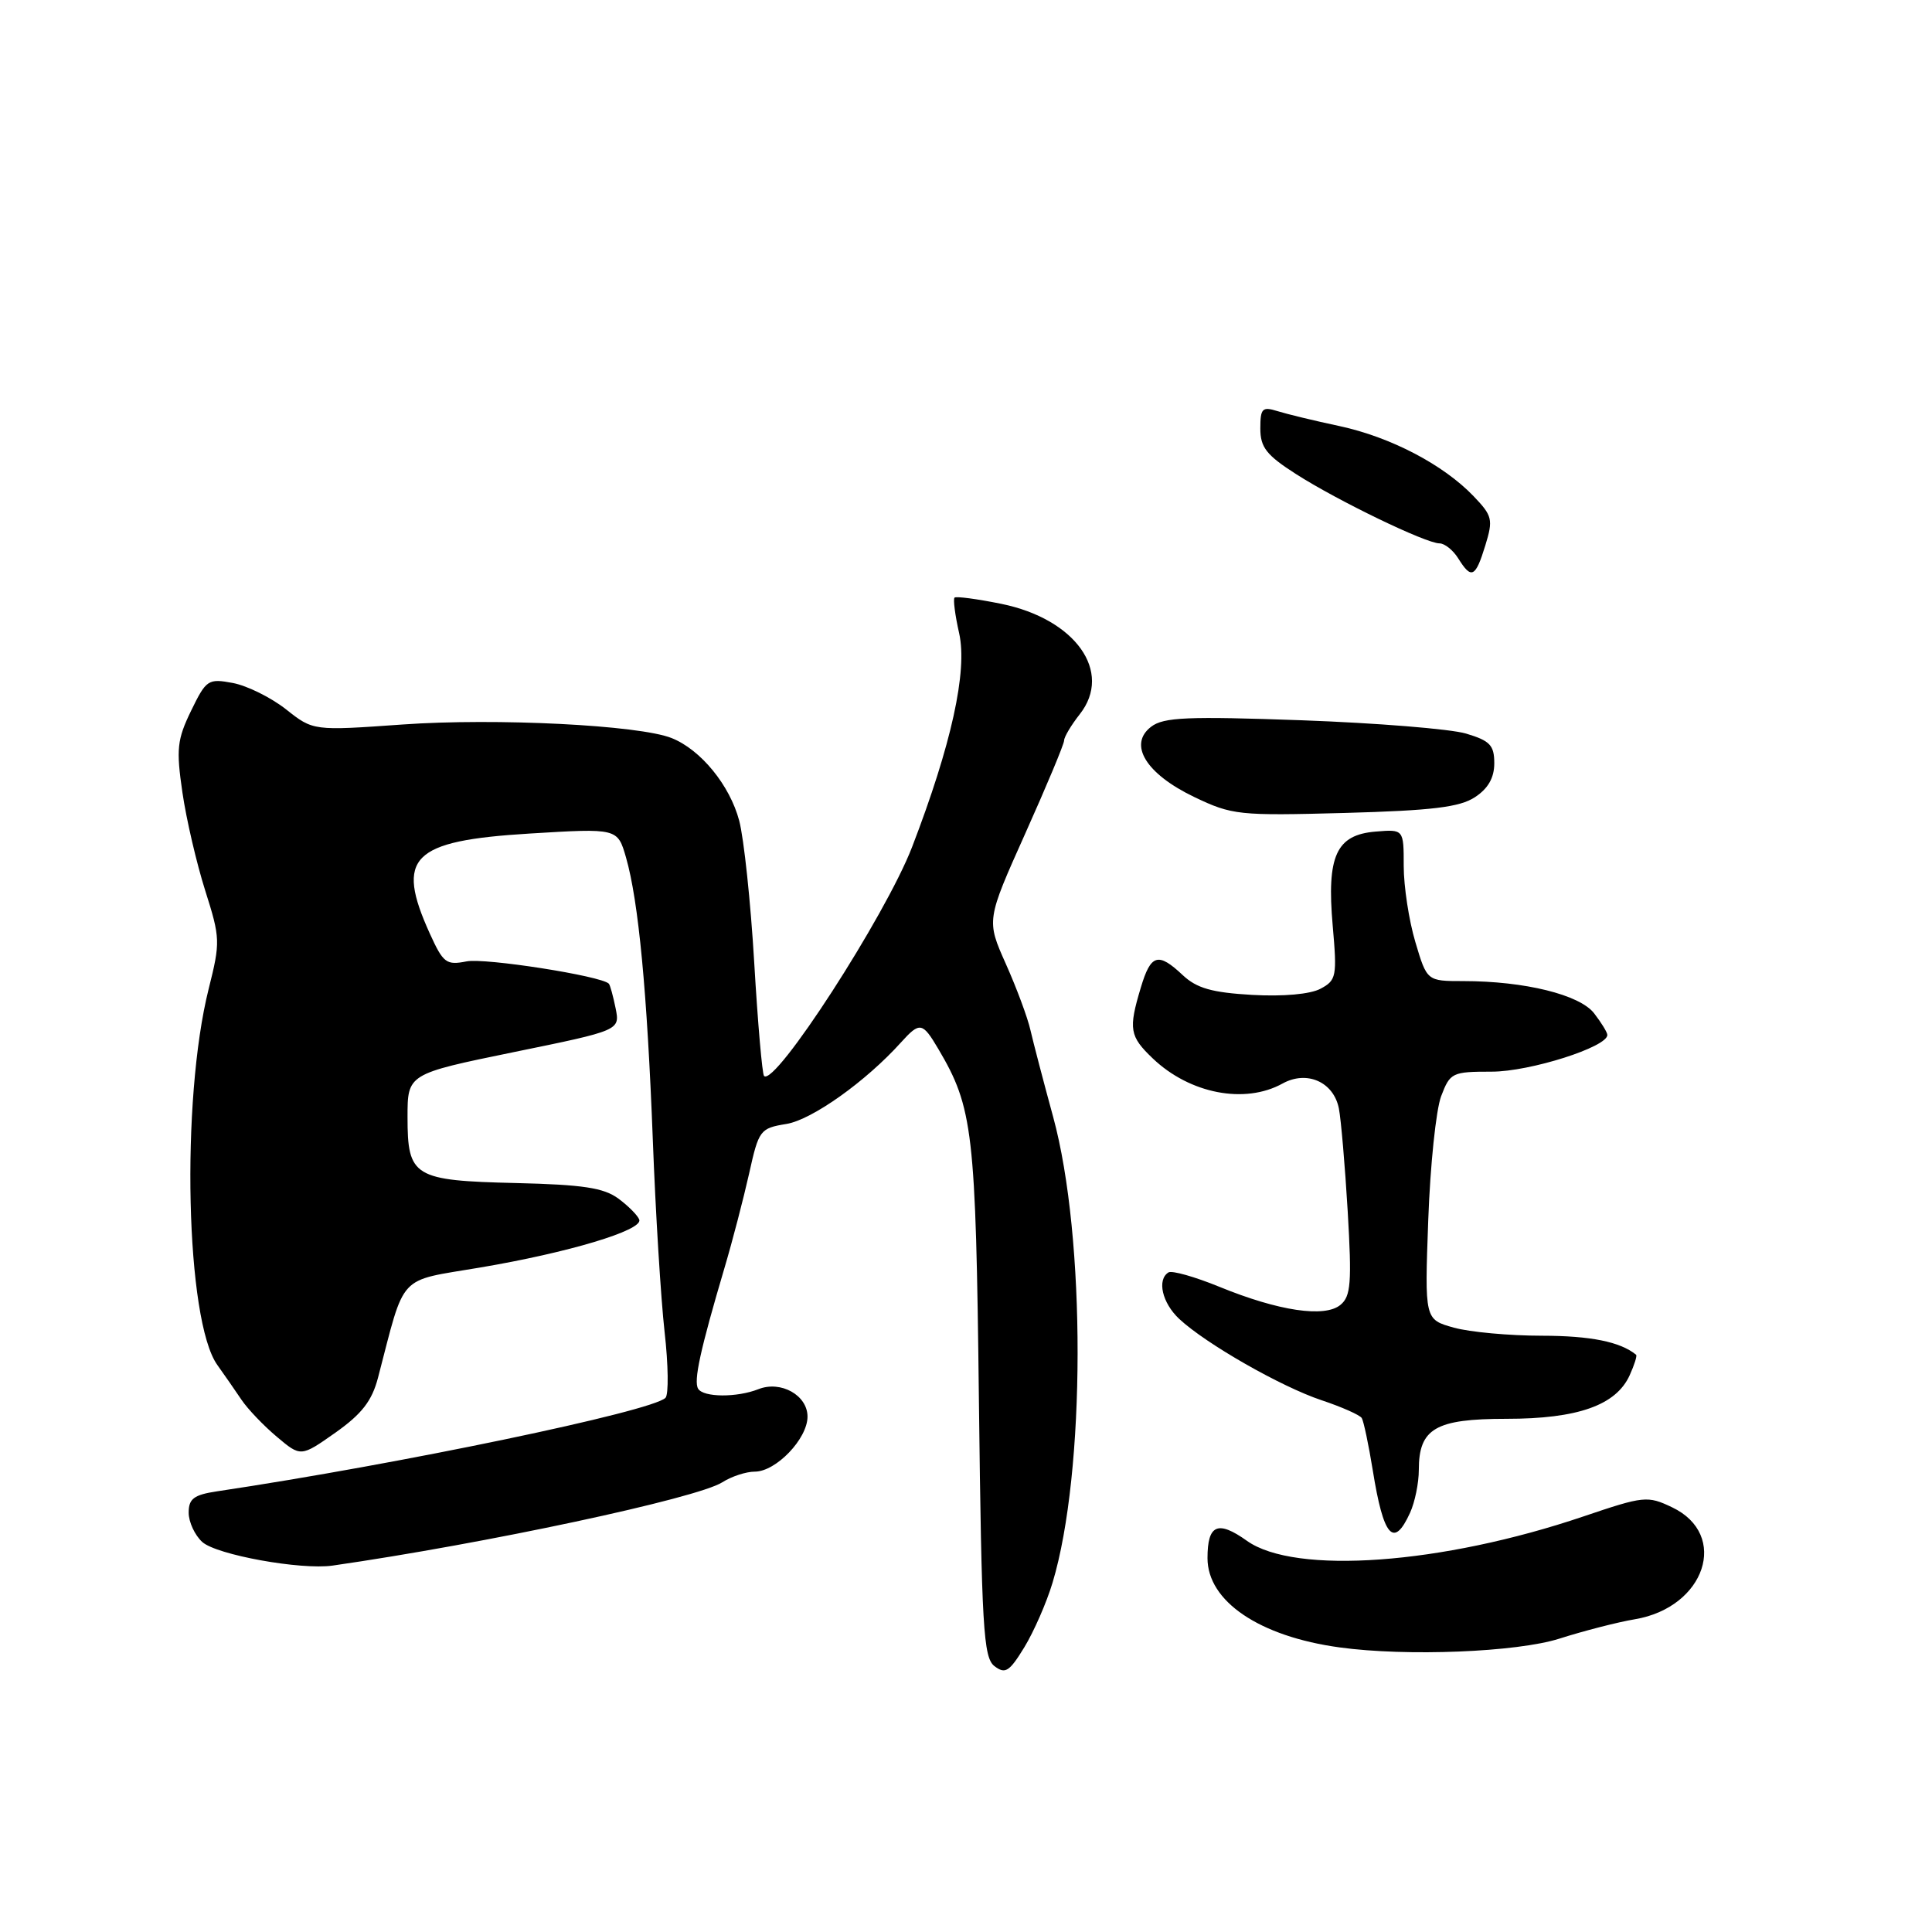 <?xml version="1.0" encoding="UTF-8" standalone="no"?>
<!DOCTYPE svg PUBLIC "-//W3C//DTD SVG 1.1//EN" "http://www.w3.org/Graphics/SVG/1.1/DTD/svg11.dtd" >
<svg xmlns="http://www.w3.org/2000/svg" xmlns:xlink="http://www.w3.org/1999/xlink" version="1.1" viewBox="0 0 256 256">
 <g >
 <path fill="currentColor"
d=" M 139.47 209.71 C 143.86 195.14 143.90 163.94 139.55 148.00 C 138.27 143.32 136.92 138.15 136.54 136.50 C 136.17 134.85 134.70 130.90 133.28 127.72 C 130.70 121.94 130.70 121.94 135.85 110.45 C 138.68 104.14 141.00 98.59 141.00 98.12 C 141.00 97.65 141.94 96.08 143.08 94.63 C 147.49 89.02 142.50 82.01 132.67 80.01 C 129.46 79.36 126.68 78.99 126.48 79.19 C 126.28 79.39 126.55 81.51 127.09 83.90 C 128.22 88.93 126.06 98.71 120.85 112.25 C 117.33 121.36 102.68 144.02 101.24 142.57 C 101.00 142.33 100.41 135.58 99.94 127.57 C 99.47 119.56 98.57 111.09 97.95 108.75 C 96.71 104.06 92.86 99.34 89.00 97.80 C 84.71 96.08 65.72 95.12 53.34 96.00 C 41.50 96.84 41.50 96.84 37.90 93.99 C 35.92 92.43 32.75 90.86 30.86 90.50 C 27.58 89.89 27.33 90.05 25.32 94.18 C 23.47 98.00 23.33 99.25 24.17 105.00 C 24.69 108.58 26.06 114.44 27.20 118.03 C 29.19 124.30 29.21 124.82 27.65 131.03 C 23.94 145.84 24.61 175.03 28.80 180.87 C 29.73 182.18 31.18 184.25 32.00 185.48 C 32.83 186.71 34.93 188.91 36.68 190.38 C 39.86 193.06 39.86 193.06 44.45 189.83 C 47.95 187.35 49.28 185.64 50.09 182.55 C 53.75 168.54 52.56 169.83 63.58 167.96 C 75.33 165.98 85.17 163.02 84.71 161.62 C 84.52 161.07 83.28 159.81 81.94 158.82 C 80.00 157.39 77.24 156.97 68.40 156.76 C 54.81 156.44 54.00 155.95 54.00 148.03 C 54.00 142.30 54.00 142.30 68.08 139.41 C 82.16 136.53 82.16 136.53 81.57 133.59 C 81.24 131.97 80.84 130.51 80.67 130.34 C 79.65 129.31 64.24 126.90 61.82 127.39 C 59.14 127.92 58.73 127.61 56.97 123.74 C 52.35 113.57 54.50 111.41 70.17 110.45 C 81.83 109.74 81.83 109.74 82.95 113.62 C 84.61 119.40 85.75 131.44 86.50 151.00 C 86.86 160.62 87.57 172.09 88.06 176.47 C 88.56 180.85 88.61 184.79 88.18 185.22 C 86.38 187.02 52.97 193.99 28.75 197.61 C 25.69 198.07 25.00 198.59 25.00 200.43 C 25.00 201.67 25.81 203.42 26.80 204.32 C 28.69 206.03 39.86 208.05 44.06 207.45 C 64.23 204.55 92.38 198.54 95.71 196.41 C 96.93 195.63 98.87 195.00 100.01 195.00 C 102.83 195.00 107.00 190.64 107.00 187.71 C 107.00 184.88 103.47 182.90 100.50 184.07 C 97.64 185.20 93.22 185.17 92.51 184.02 C 91.88 183.00 92.78 178.89 96.00 168.00 C 97.06 164.43 98.52 158.80 99.26 155.51 C 100.54 149.73 100.71 149.50 104.20 148.93 C 107.58 148.38 114.72 143.31 119.40 138.11 C 121.88 135.37 122.23 135.43 124.32 138.97 C 128.94 146.79 129.30 149.86 129.71 185.50 C 130.07 215.69 130.30 219.64 131.77 220.77 C 133.20 221.86 133.74 221.52 135.73 218.27 C 136.99 216.20 138.68 212.35 139.47 209.71 Z  M 206.62 217.13 C 209.85 216.10 214.36 214.94 216.63 214.56 C 225.96 212.99 229.17 203.36 221.57 199.73 C 218.30 198.17 217.84 198.22 209.83 200.93 C 191.06 207.29 171.60 208.70 165.23 204.17 C 161.36 201.41 160.00 202.00 160.00 206.46 C 160.00 212.18 166.88 216.84 177.50 218.29 C 186.38 219.51 200.99 218.92 206.62 217.13 Z  M 186.84 200.45 C 187.48 199.05 188.00 196.50 188.00 194.78 C 188.00 189.28 190.20 188.00 199.62 188.00 C 209.05 188.00 214.13 186.21 215.94 182.23 C 216.56 180.86 216.95 179.64 216.79 179.51 C 214.69 177.79 210.76 177.00 204.32 176.99 C 200.02 176.99 194.76 176.51 192.64 175.92 C 188.77 174.84 188.77 174.84 189.25 161.67 C 189.51 154.43 190.28 147.04 190.96 145.25 C 192.15 142.13 192.41 142.00 197.66 142.00 C 202.73 142.00 213.03 138.72 212.98 137.13 C 212.97 136.78 212.18 135.50 211.23 134.27 C 209.32 131.80 202.02 130.00 193.90 130.00 C 189.08 130.00 189.08 130.00 187.54 124.82 C 186.69 121.97 186.00 117.44 186.00 114.76 C 186.00 109.88 186.00 109.88 182.27 110.19 C 177.05 110.62 175.78 113.41 176.59 122.66 C 177.18 129.37 177.08 129.89 174.98 131.01 C 173.62 131.74 170.04 132.06 165.92 131.83 C 160.59 131.52 158.58 130.95 156.73 129.22 C 153.45 126.13 152.49 126.42 151.16 130.87 C 149.51 136.37 149.67 137.31 152.75 140.25 C 157.66 144.93 164.95 146.34 169.95 143.57 C 173.17 141.79 176.72 143.36 177.41 146.89 C 177.69 148.32 178.22 154.46 178.58 160.53 C 179.13 169.97 179.00 171.76 177.62 172.90 C 175.54 174.63 169.43 173.72 161.58 170.51 C 158.33 169.18 155.29 168.32 154.83 168.60 C 153.28 169.56 153.99 172.64 156.25 174.76 C 159.77 178.05 169.77 183.76 175.12 185.54 C 177.79 186.43 180.18 187.49 180.44 187.90 C 180.69 188.31 181.35 191.43 181.90 194.83 C 183.32 203.68 184.67 205.21 186.84 200.45 Z  M 195.44 105.63 C 197.18 104.49 198.00 103.06 198.00 101.14 C 198.00 98.74 197.43 98.15 194.25 97.20 C 192.19 96.59 182.40 95.80 172.50 95.44 C 157.37 94.90 154.19 95.03 152.54 96.29 C 149.45 98.64 151.84 102.54 158.25 105.61 C 163.27 108.01 164.13 108.10 178.19 107.72 C 189.76 107.40 193.42 106.96 195.44 105.63 Z  M 196.81 72.28 C 197.87 68.83 197.75 68.35 195.25 65.74 C 191.24 61.56 184.27 57.92 177.50 56.46 C 174.20 55.76 170.49 54.86 169.25 54.47 C 167.26 53.85 167.00 54.11 167.00 56.78 C 167.00 59.28 167.81 60.31 171.75 62.83 C 177.29 66.37 188.94 72.00 190.74 72.00 C 191.42 72.00 192.55 72.90 193.23 74.00 C 194.97 76.79 195.50 76.54 196.81 72.28 Z "/>
</g>
</svg>